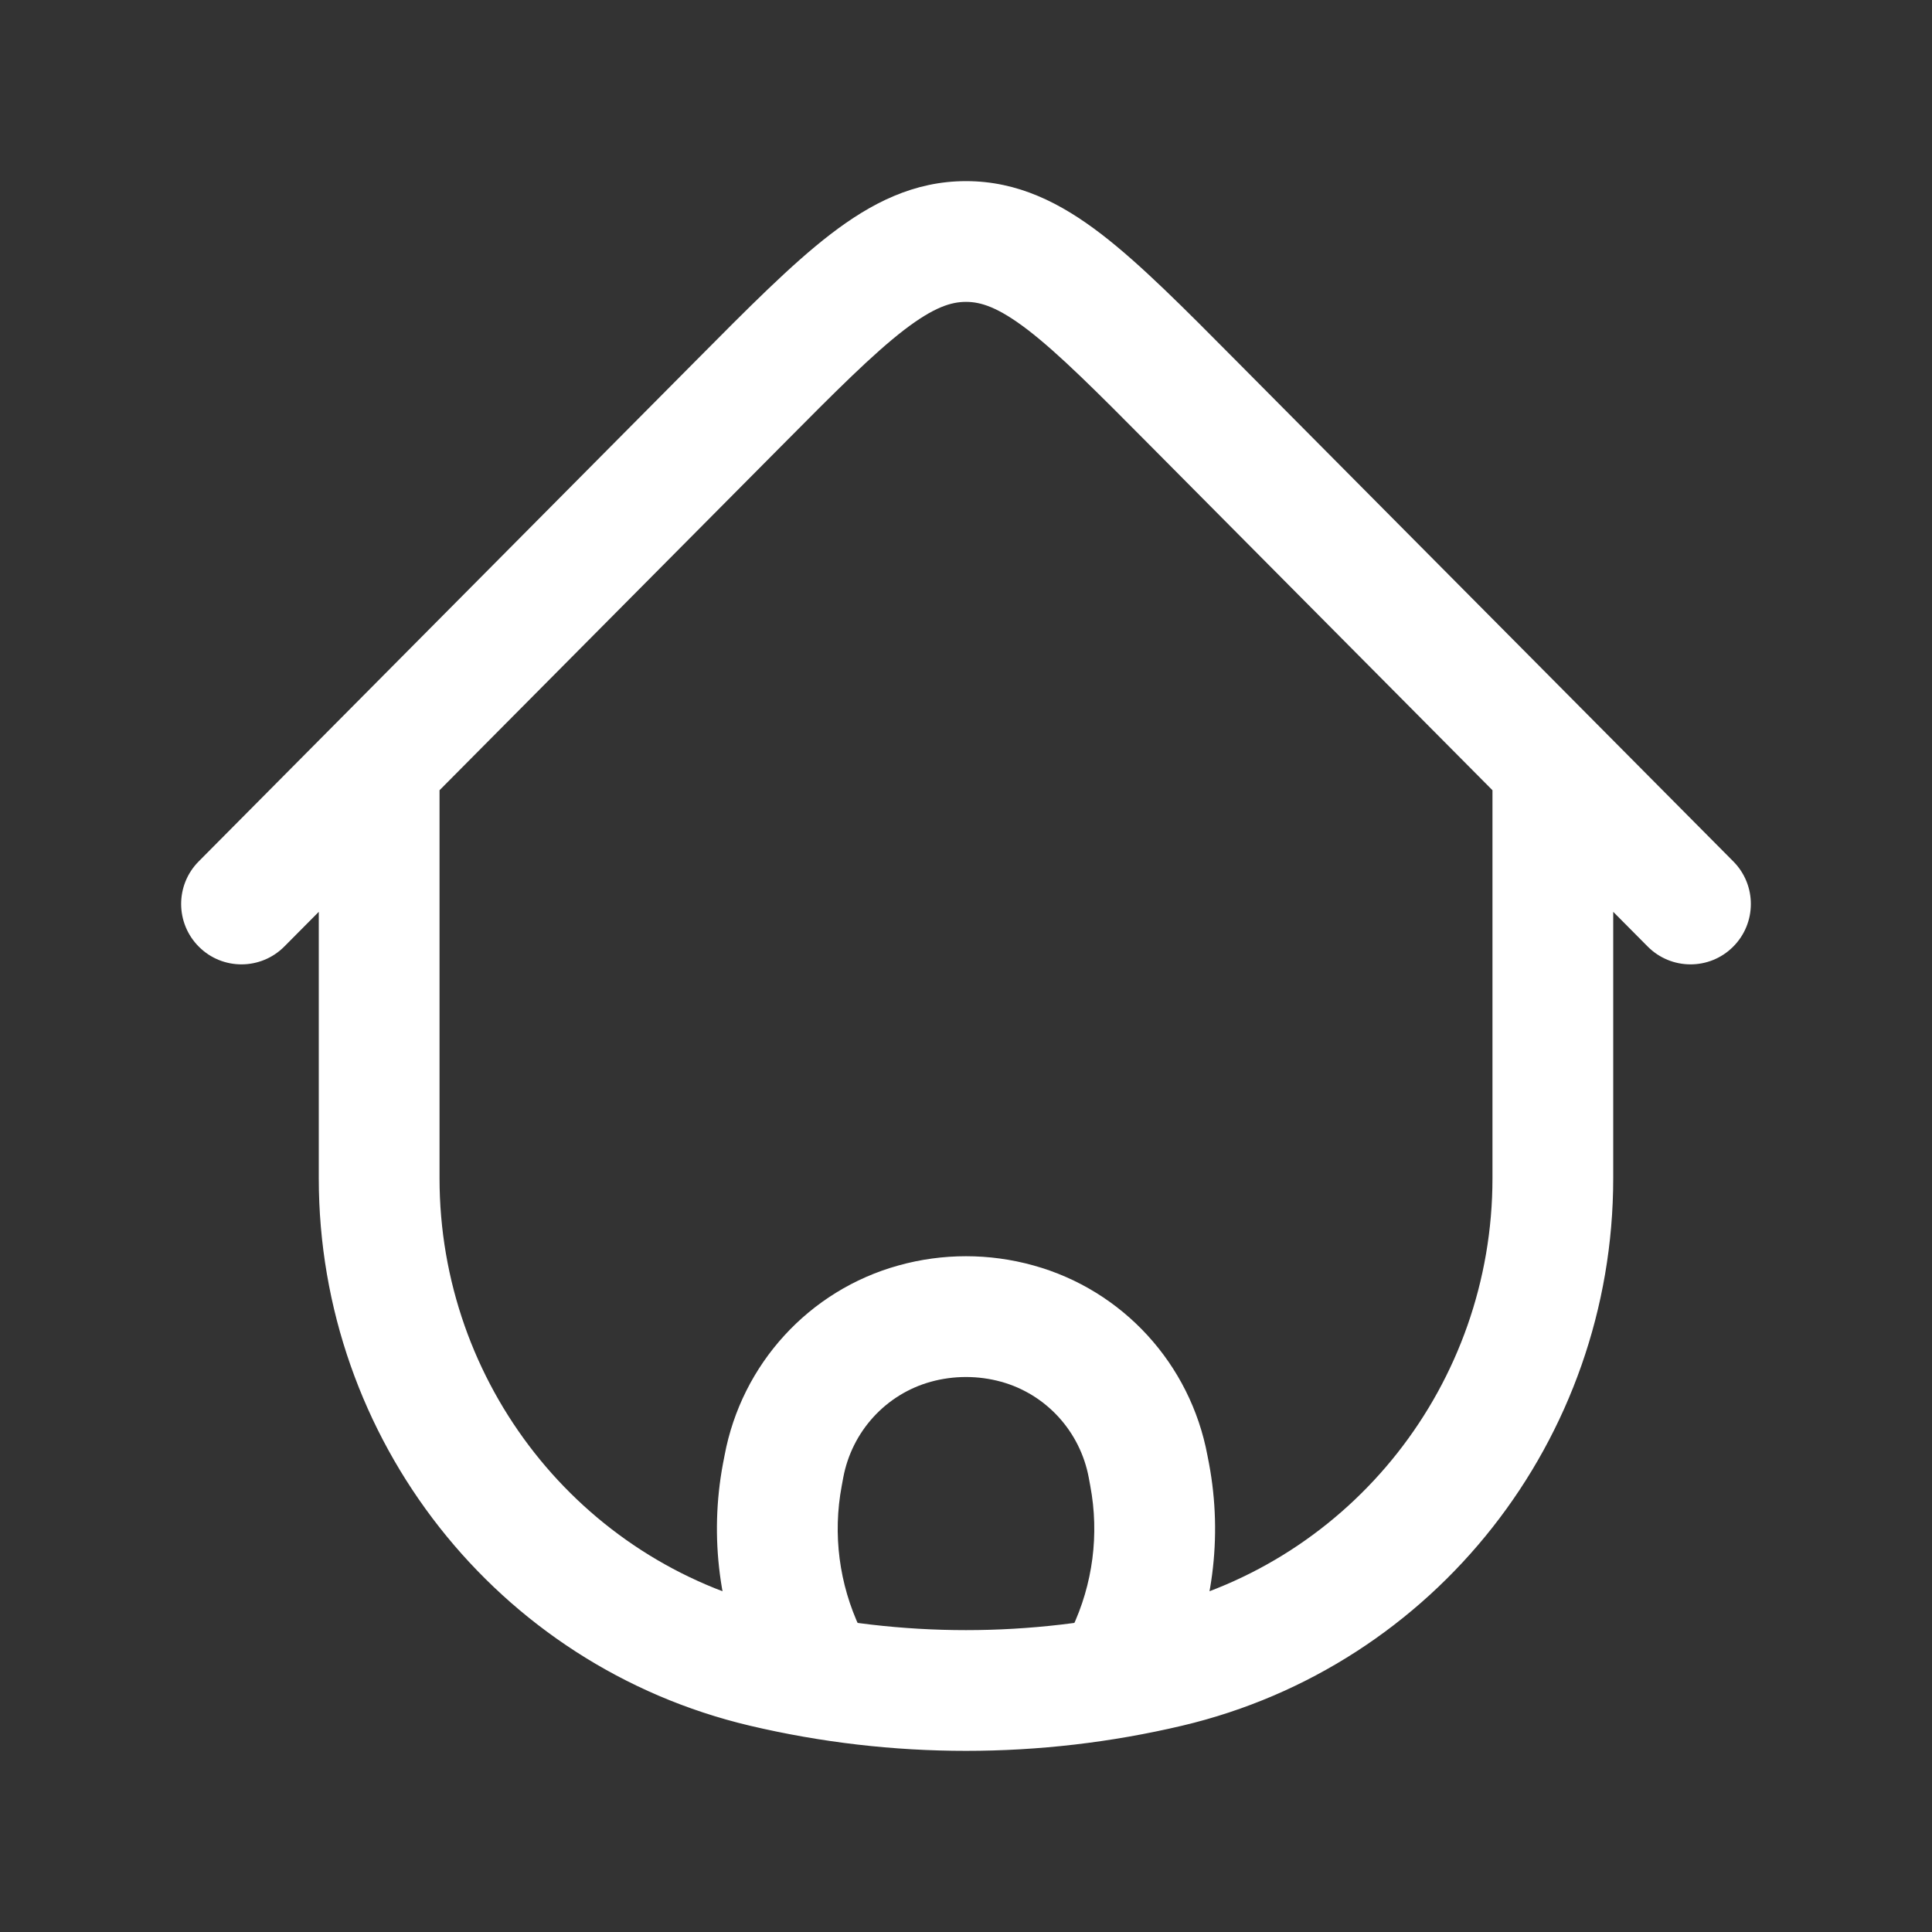 <svg width="24" height="24" viewBox="0 0 24 24" fill="none" xmlns="http://www.w3.org/2000/svg">
    <rect x="0" y="0" width="24" height="24" fill="#333333" stroke="none"/>
    <path d="M3.96 9.719C3.96 9.305 4.296 8.969 4.71 8.969C5.124 8.969 5.46 9.305 5.46 9.719H3.96ZM18.54 9.719C18.54 9.305 18.876 8.969 19.29 8.969C19.704 8.969 20.04 9.305 20.04 9.719H18.54ZM9.487 20.707L9.659 19.977L9.487 20.707ZM14.513 20.707L14.341 19.977L14.513 20.707ZM9.172 5.014L9.704 5.543L9.172 5.014ZM3.532 11.758C3.24 12.052 2.765 12.054 2.472 11.762C2.178 11.47 2.176 10.995 2.468 10.701L3.532 11.758ZM14.828 5.014L14.296 5.543L14.828 5.014ZM21.532 10.701C21.824 10.995 21.822 11.47 21.528 11.762C21.235 12.054 20.76 12.052 20.468 11.758L21.532 10.701ZM14.282 18.32L15.019 18.182L15.019 18.182L14.282 18.32ZM14.262 18.217L13.525 18.356L13.525 18.356L14.262 18.217ZM9.738 18.217L10.475 18.356V18.356L9.738 18.217ZM9.718 18.32L8.981 18.182V18.182L9.718 18.32ZM10.008 20.552L10.685 20.23V20.23L10.008 20.552ZM10.802 20.475C10.98 20.849 10.821 21.297 10.447 21.474C10.073 21.652 9.626 21.494 9.448 21.12L10.802 20.475ZM13.992 20.552L14.669 20.874L14.669 20.874L13.992 20.552ZM14.552 21.12C14.374 21.494 13.927 21.652 13.553 21.474C13.179 21.297 13.02 20.849 13.198 20.475L14.552 21.12ZM12.639 16.443L12.839 15.72H12.839L12.639 16.443ZM11.361 16.443L11.161 15.72H11.161L11.361 16.443ZM5.46 9.719V14.637H3.96V9.719H5.46ZM18.54 14.637V9.719H20.04V14.637H18.54ZM9.659 19.977C11.199 20.341 12.801 20.341 14.341 19.977L14.686 21.437C12.919 21.854 11.081 21.854 9.314 21.437L9.659 19.977ZM14.341 19.977C16.797 19.397 18.54 17.188 18.54 14.637H20.04C20.04 17.877 17.826 20.695 14.686 21.437L14.341 19.977ZM9.314 21.437C6.174 20.695 3.96 17.877 3.96 14.637H5.46C5.46 17.188 7.203 19.397 9.659 19.977L9.314 21.437ZM9.704 5.543L3.532 11.758L2.468 10.701L8.639 4.486L9.704 5.543ZM15.361 4.486L21.532 10.701L20.468 11.758L14.296 5.543L15.361 4.486ZM8.639 4.486C9.291 3.829 9.832 3.282 10.318 2.909C10.822 2.522 11.354 2.25 12 2.25V3.75C11.817 3.75 11.603 3.814 11.232 4.098C10.845 4.396 10.385 4.856 9.704 5.543L8.639 4.486ZM14.296 5.543C13.615 4.856 13.155 4.396 12.768 4.098C12.397 3.814 12.183 3.75 12 3.75V2.25C12.646 2.25 13.178 2.522 13.682 2.909C14.168 3.282 14.709 3.829 15.361 4.486L14.296 5.543ZM13.544 18.459L13.525 18.356L14.999 18.079L15.019 18.182L13.544 18.459ZM10.475 18.356L10.456 18.459L8.981 18.182L9.001 18.079L10.475 18.356ZM10.685 20.23L10.802 20.475L9.448 21.12L9.331 20.874L10.685 20.23ZM14.669 20.874L14.552 21.12L13.198 20.475L13.315 20.23L14.669 20.874ZM10.456 18.459C10.343 19.059 10.424 19.679 10.685 20.23L9.331 20.874C8.933 20.037 8.81 19.094 8.981 18.182L10.456 18.459ZM15.019 18.182C15.19 19.094 15.068 20.037 14.669 20.874L13.315 20.23C13.576 19.679 13.657 19.059 13.544 18.459L15.019 18.182ZM12.438 17.165C12.152 17.086 11.848 17.086 11.562 17.165L11.161 15.72C11.71 15.567 12.29 15.567 12.839 15.72L12.438 17.165ZM9.001 18.079C9.213 16.945 10.05 16.028 11.161 15.72L11.562 17.165C11.007 17.319 10.583 17.779 10.475 18.356L9.001 18.079ZM13.525 18.356C13.417 17.779 12.993 17.319 12.438 17.165L12.839 15.72C13.95 16.028 14.787 16.945 14.999 18.079L13.525 18.356Z" fill="white"/>
</svg>
    